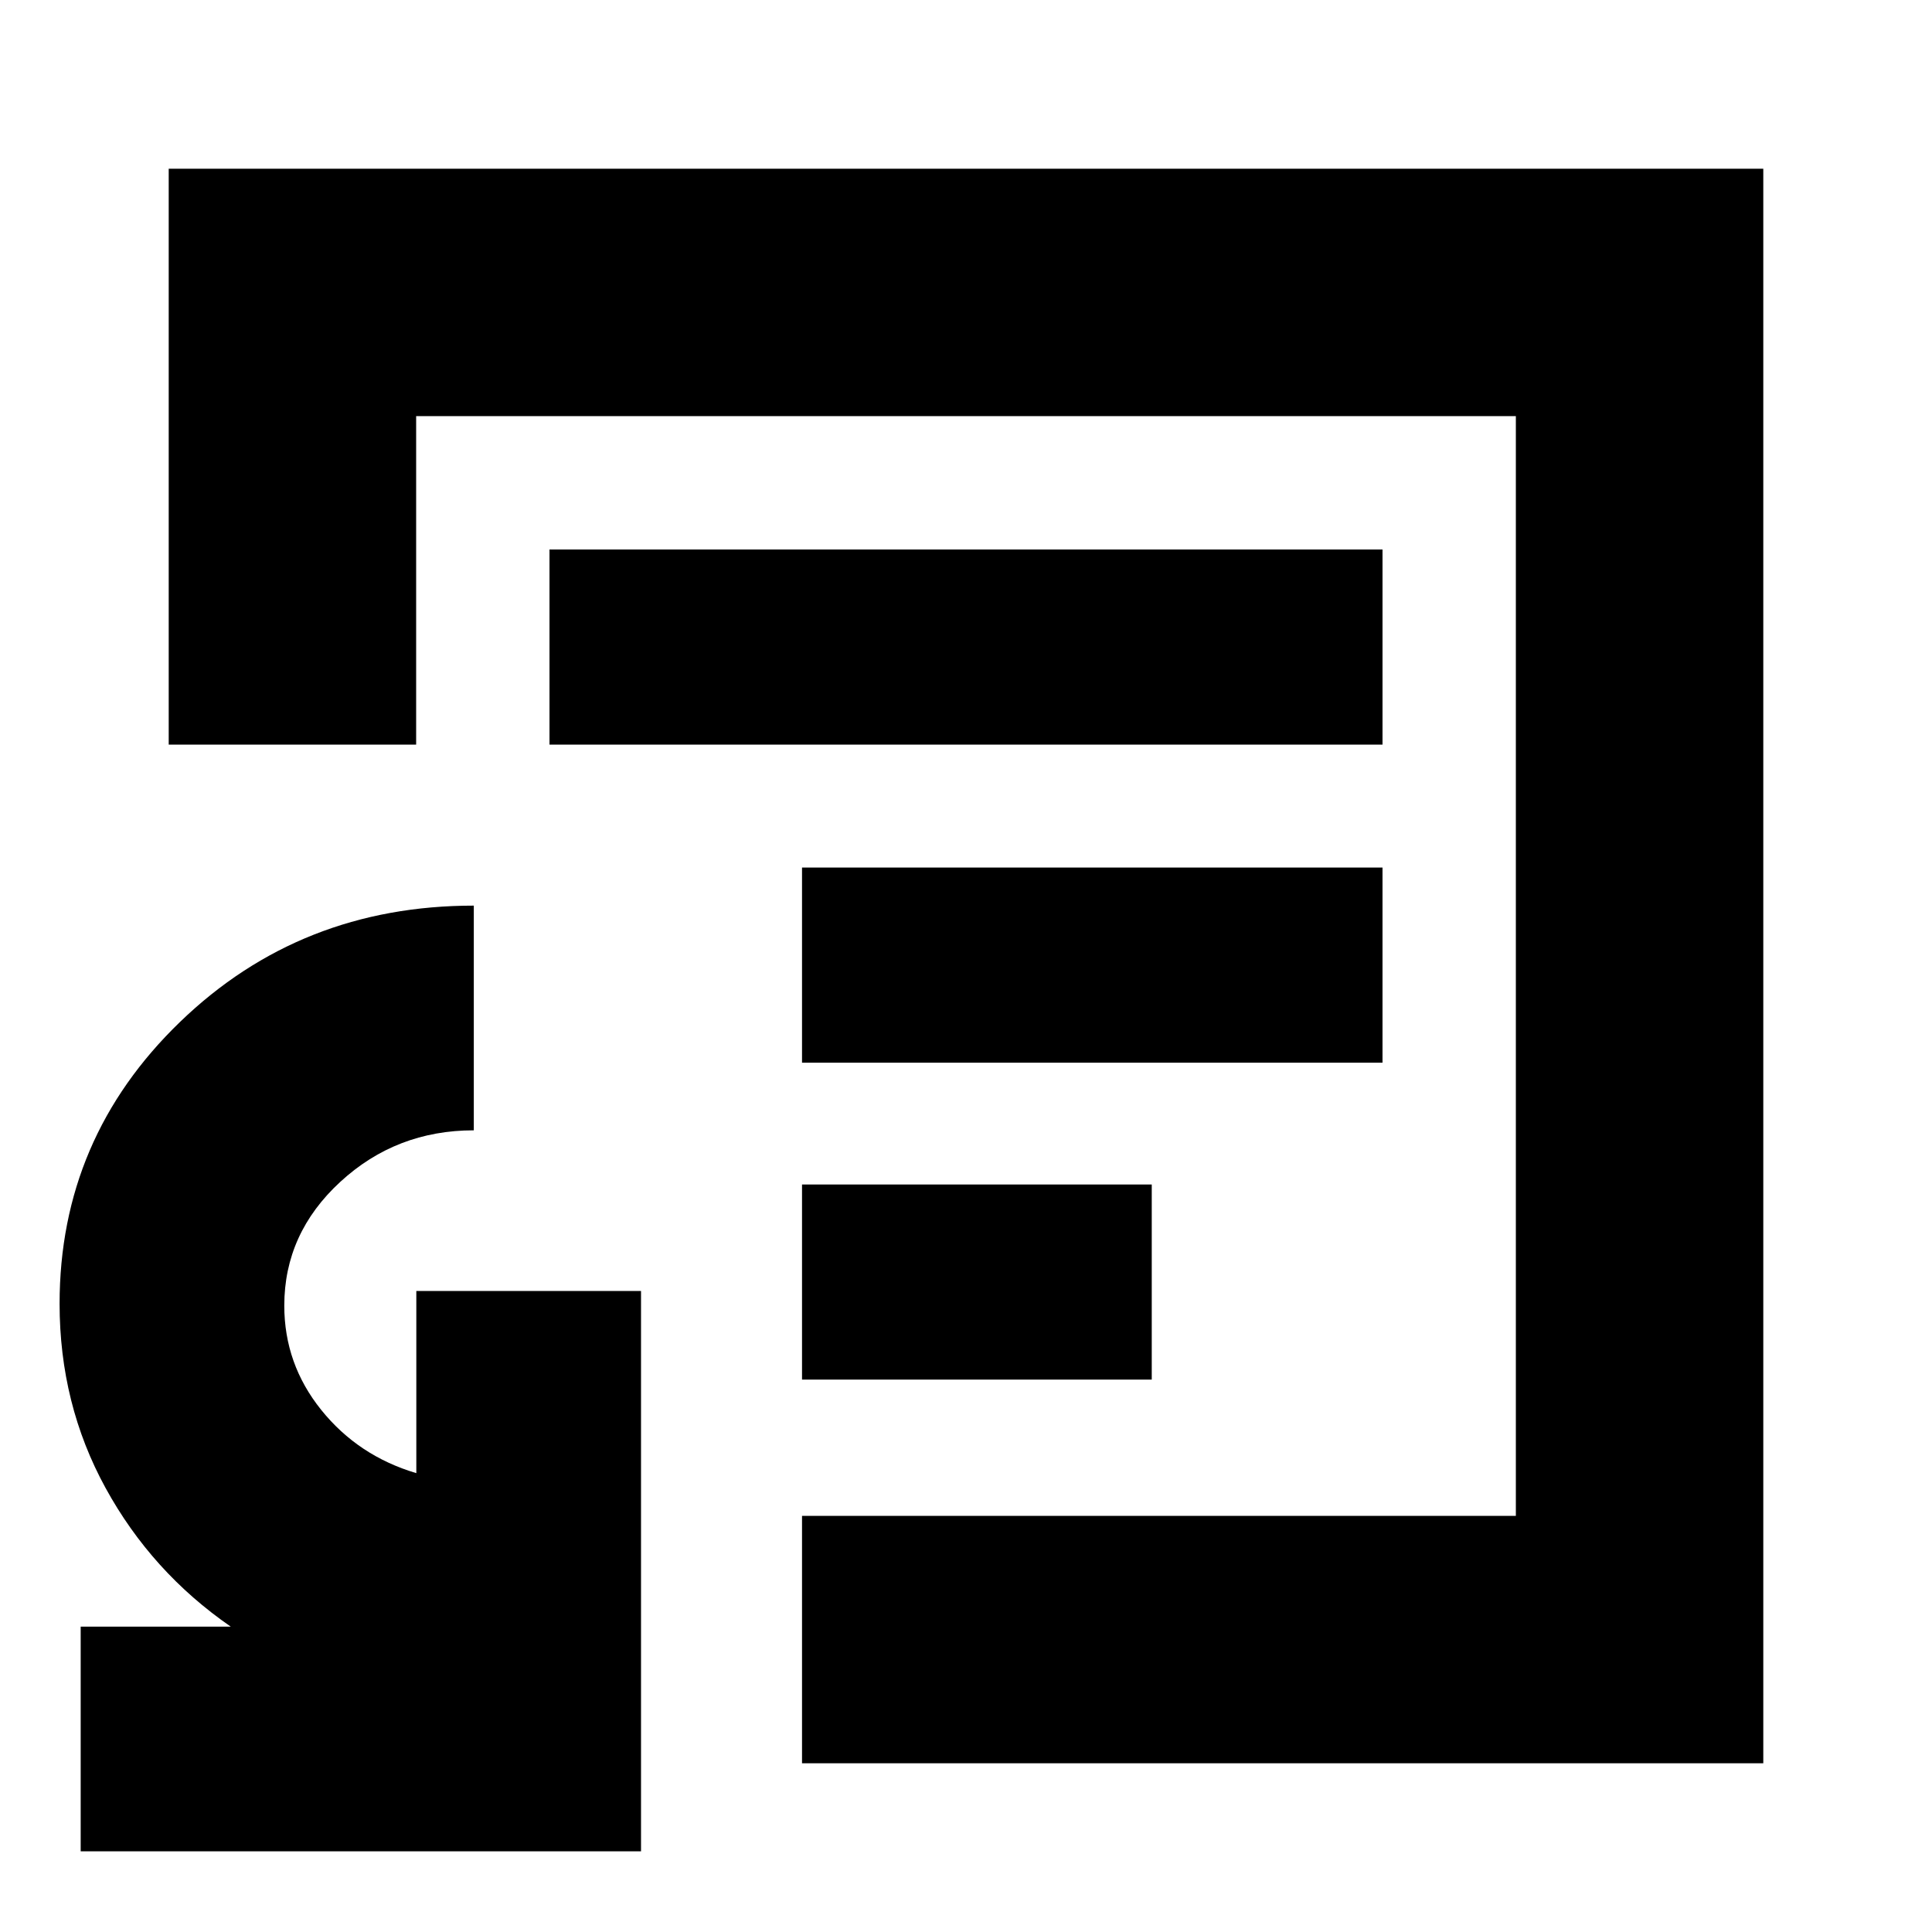 <svg xmlns="http://www.w3.org/2000/svg" height="24" viewBox="0 -960 960 960" width="24"><path d="M40.09-40.09v-111.65h74.56q-39.3-27.13-62.17-68.85-22.87-41.71-22.87-91.58 0-82.26 59.85-140.04Q149.3-510 235.43-510v111.65q-38.52 0-66.34 25.61-27.83 25.62-27.83 61.5 0 29 18.37 51.84Q178-236.57 206.87-228v-90.52h111.65v278.43H40.09ZM480-480ZM398.52-83.83v-122.95h354.7v-546.44H206.78V-590H83.83v-286.17h792.34v792.34H398.52Zm0-190.65H572.3v-96.95H398.52v96.95Zm0-157.48h288.44v-96.95H398.52v96.95ZM273.04-590h413.92v-96.96H273.04V-590Z"/></svg>